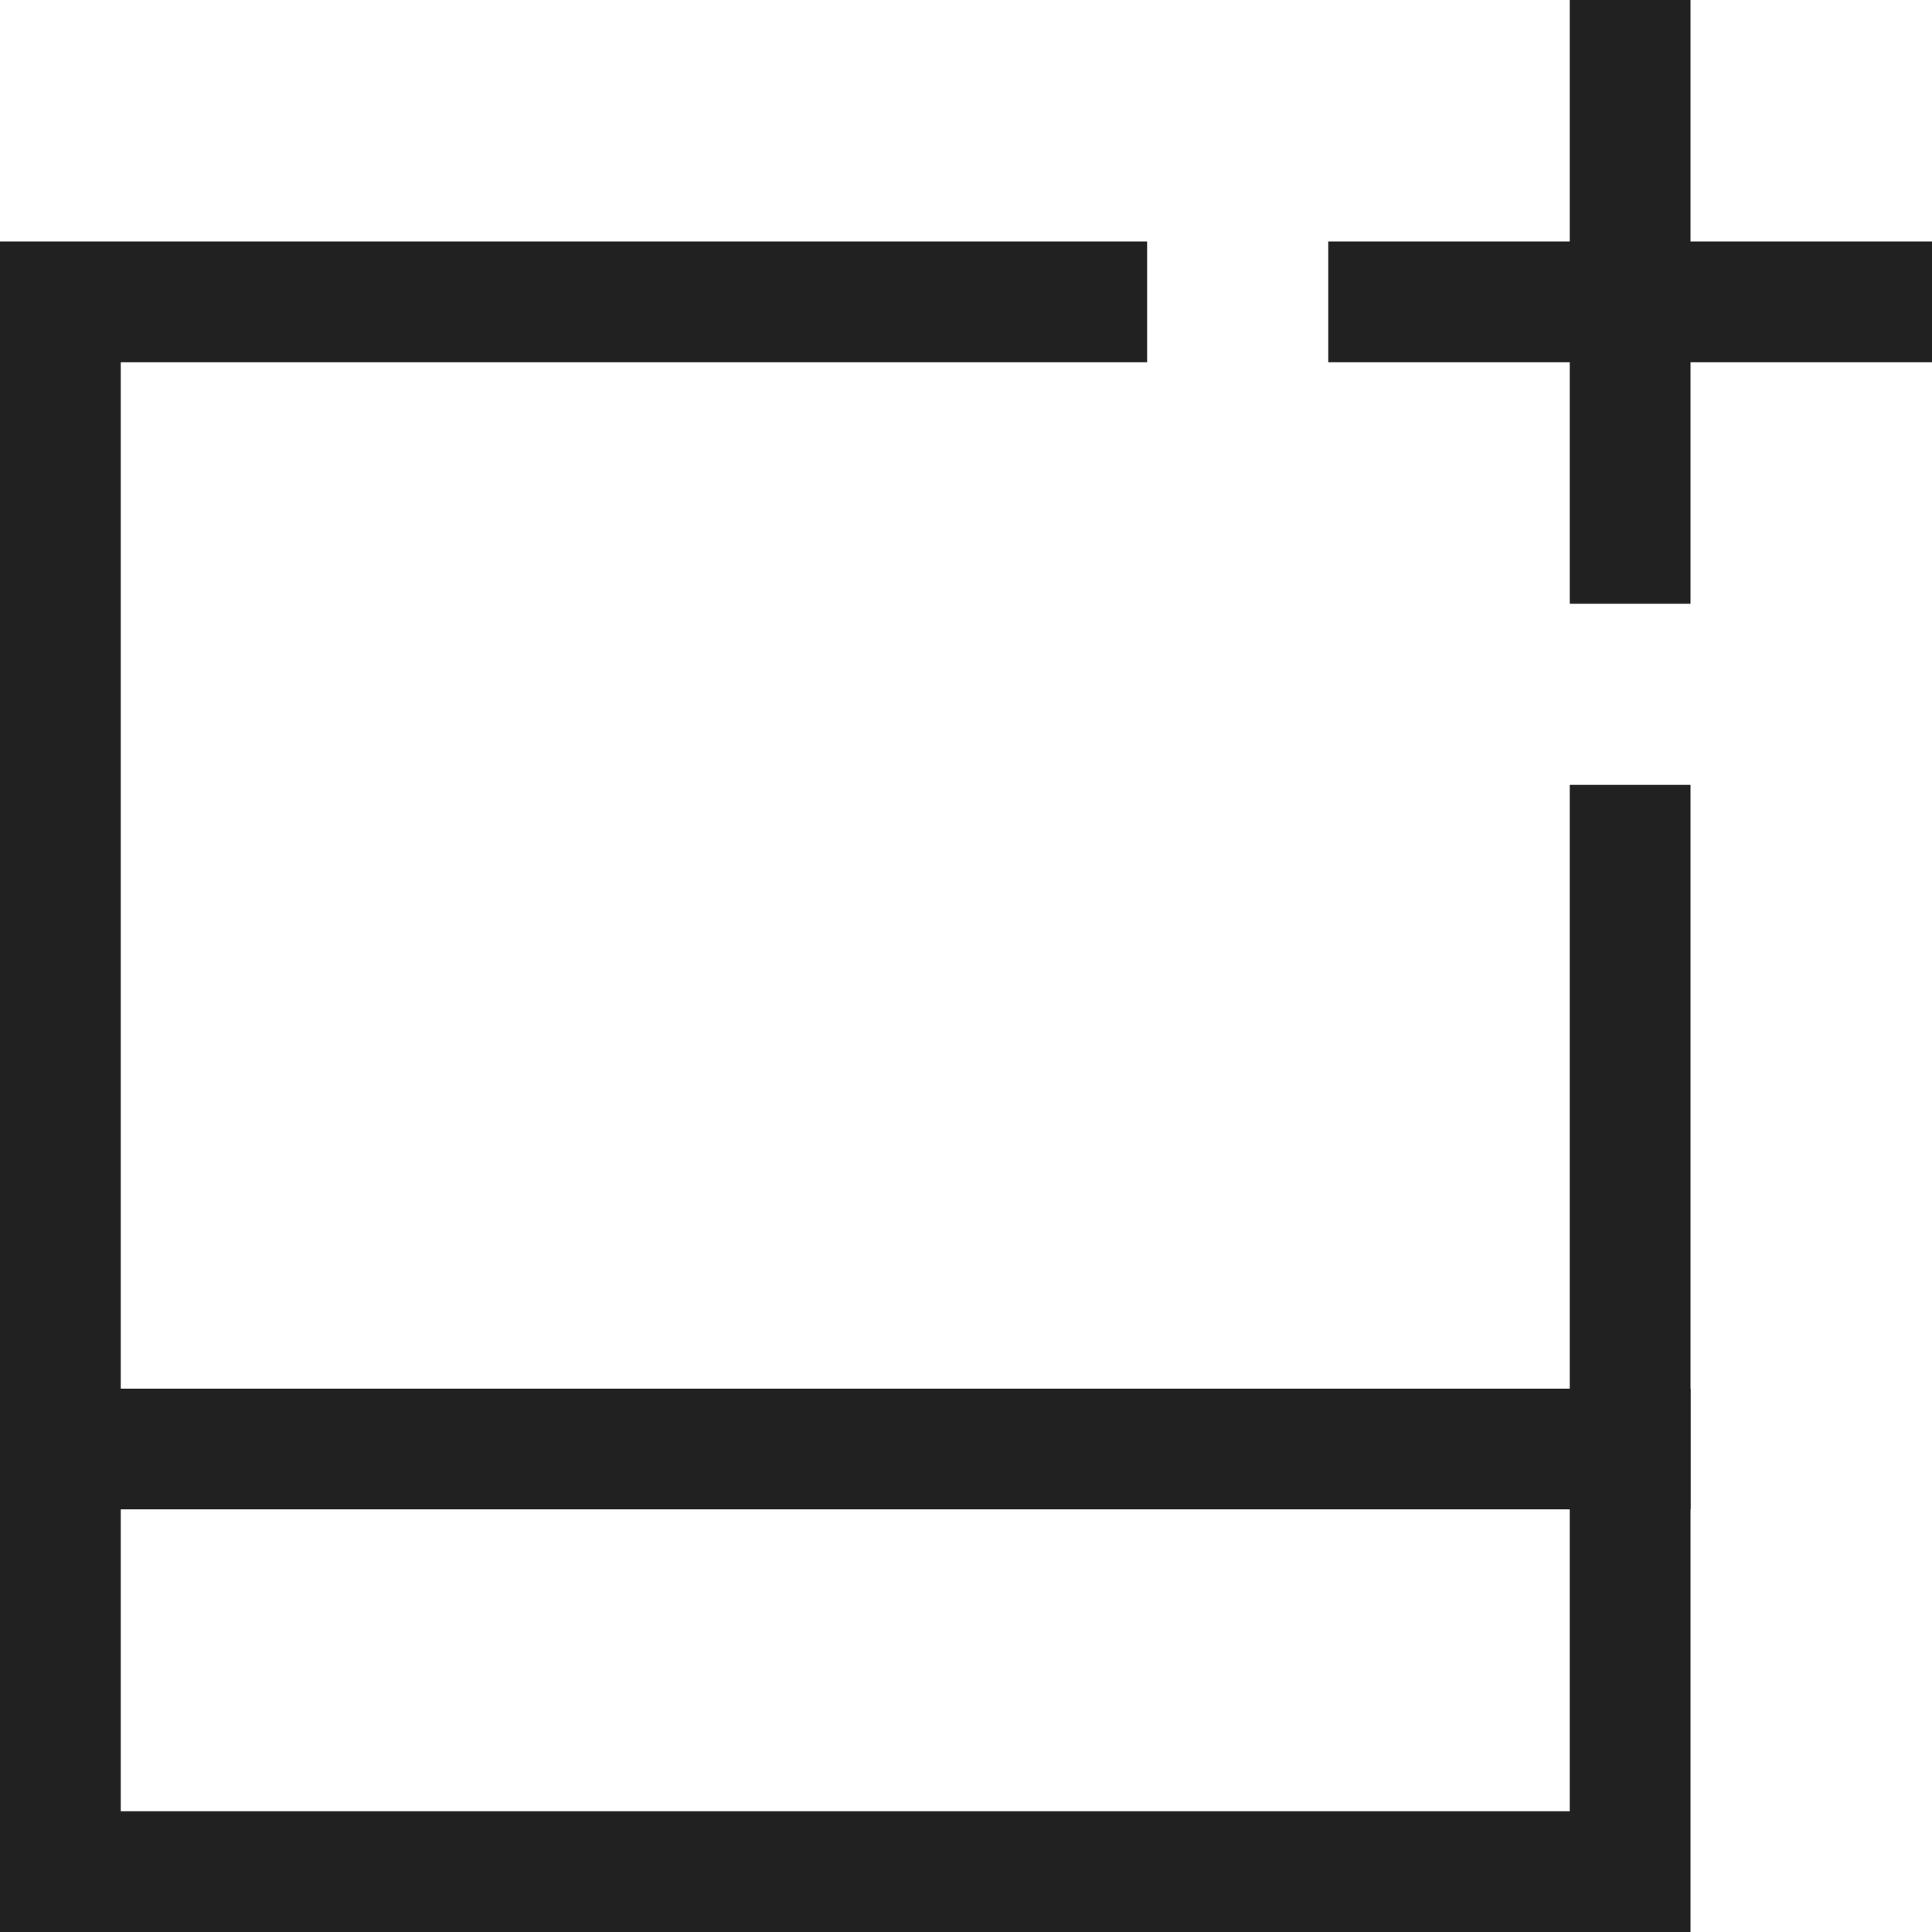 <svg xmlns="http://www.w3.org/2000/svg" height="32" width="32" viewBox="0 0 32 32"><title>save for later</title><g stroke-linecap="square" stroke-width="2" fill="none" stroke="#212121" stroke-linejoin="miter" class="nc-icon-wrapper" stroke-miterlimit="10"><line x1="27" y1="1" x2="27" y2="9" stroke="#212121"></line><line x1="31" y1="5" x2="23" y2="5" stroke="#212121"></line><polyline points="18 5 1 5 1 31 27 31 27 14"></polyline><line x1="1" y1="24" x2="27" y2="24"></line></g></svg>